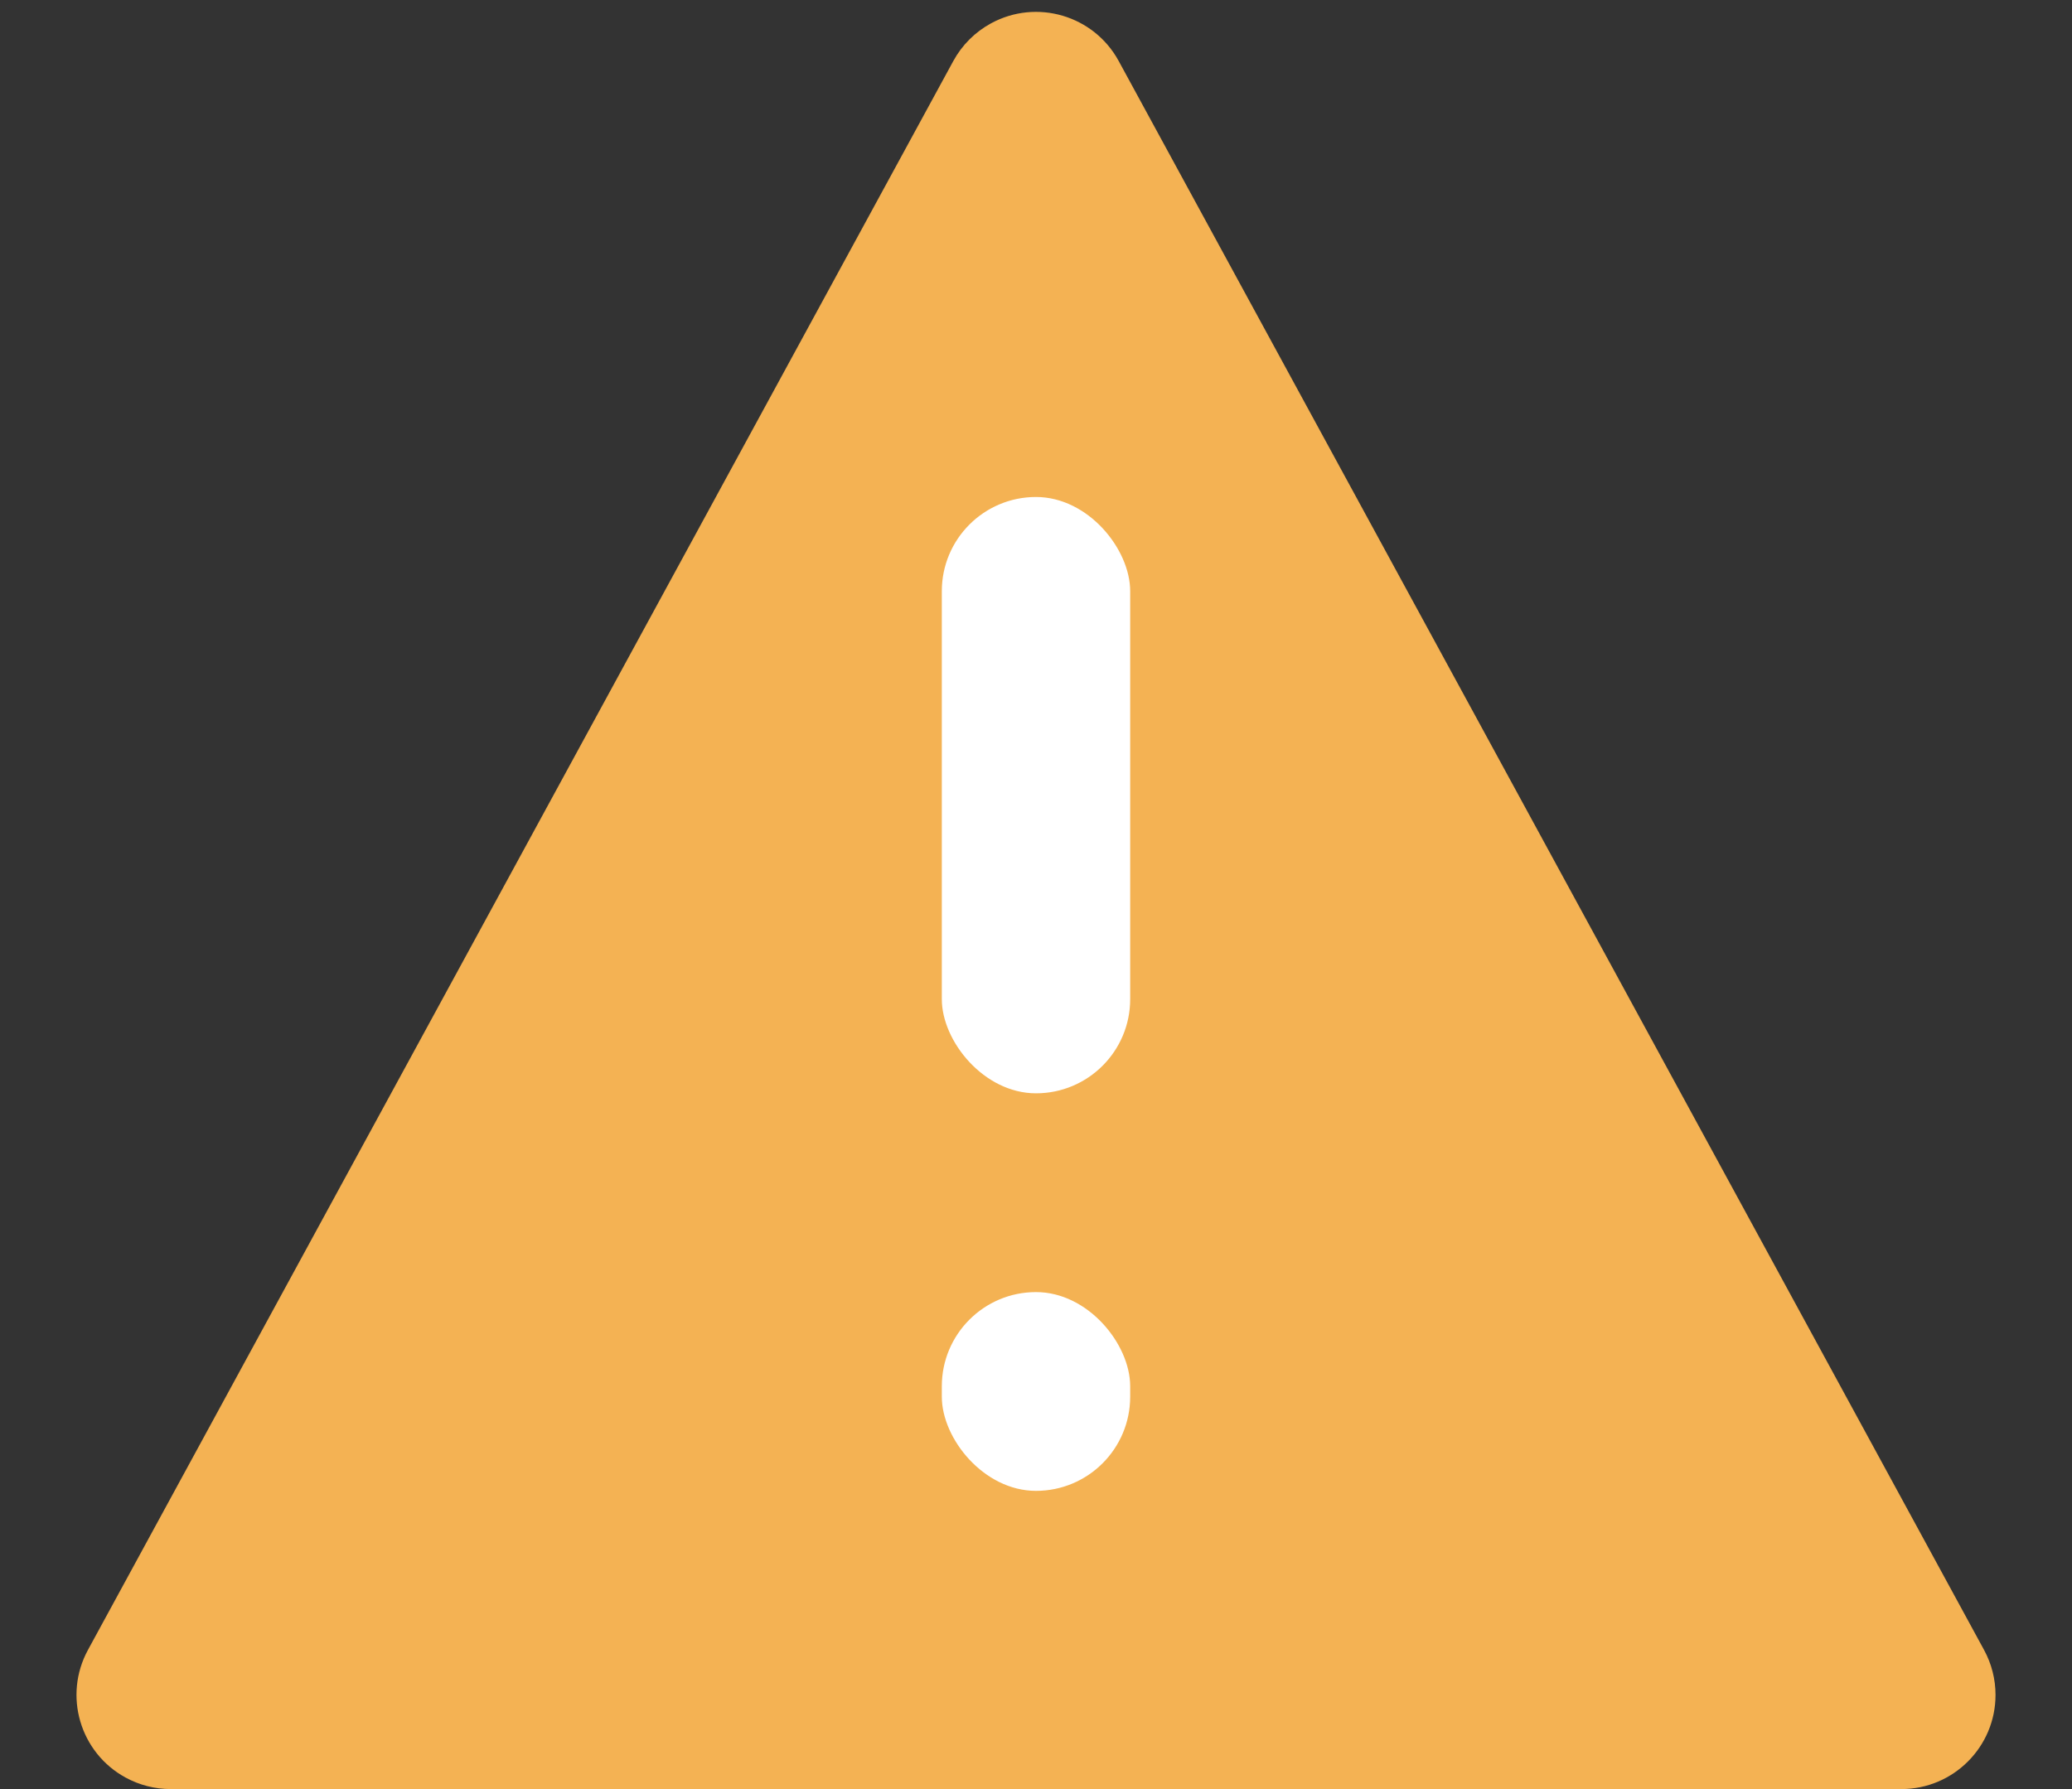 <svg xmlns="http://www.w3.org/2000/svg" xmlns:xlink="http://www.w3.org/1999/xlink" width="22" height="19" version="1.1" viewBox="0 0 22 19"><rect x="0" y="0" width="22" height="19" fill="#333333" stroke="none"/><title>Group 12</title><desc>Created with Sketch.</desc><g id="design" fill="none" fill-rule="evenodd" stroke="none" stroke-width="1"><g id="01-06-create-wallet" transform="translate(-1034, -311)"><g id="Group-15" transform="translate(324, 239)"><g id="Group-11" transform="translate(711, 72)"><g id="Path-8"><g id="Group-12"><path id="Path-7" fill="#F4B253" d="M0.812,19 L19.188,19 C19.74,19 20.188,18.552 20.188,18 C20.188,17.833 20.146,17.669 20.066,17.522 L10.878,0.648 C10.614,0.163 10.007,-0.016 9.522,0.248 C9.353,0.34 9.214,0.479 9.122,0.648 L-0.066,17.522 C-0.33,18.007 -0.151,18.614 0.334,18.878 C0.481,18.958 0.645,19 0.812,19 Z"/><rect id="Rectangle" width="2" height="6.333" x="9" y="5.278" fill="#FFF" rx="1"/><rect id="Rectangle" width="2" height="2.111" x="9" y="13.722" fill="#FFF" rx="1"/></g></g></g></g></g></g></svg>